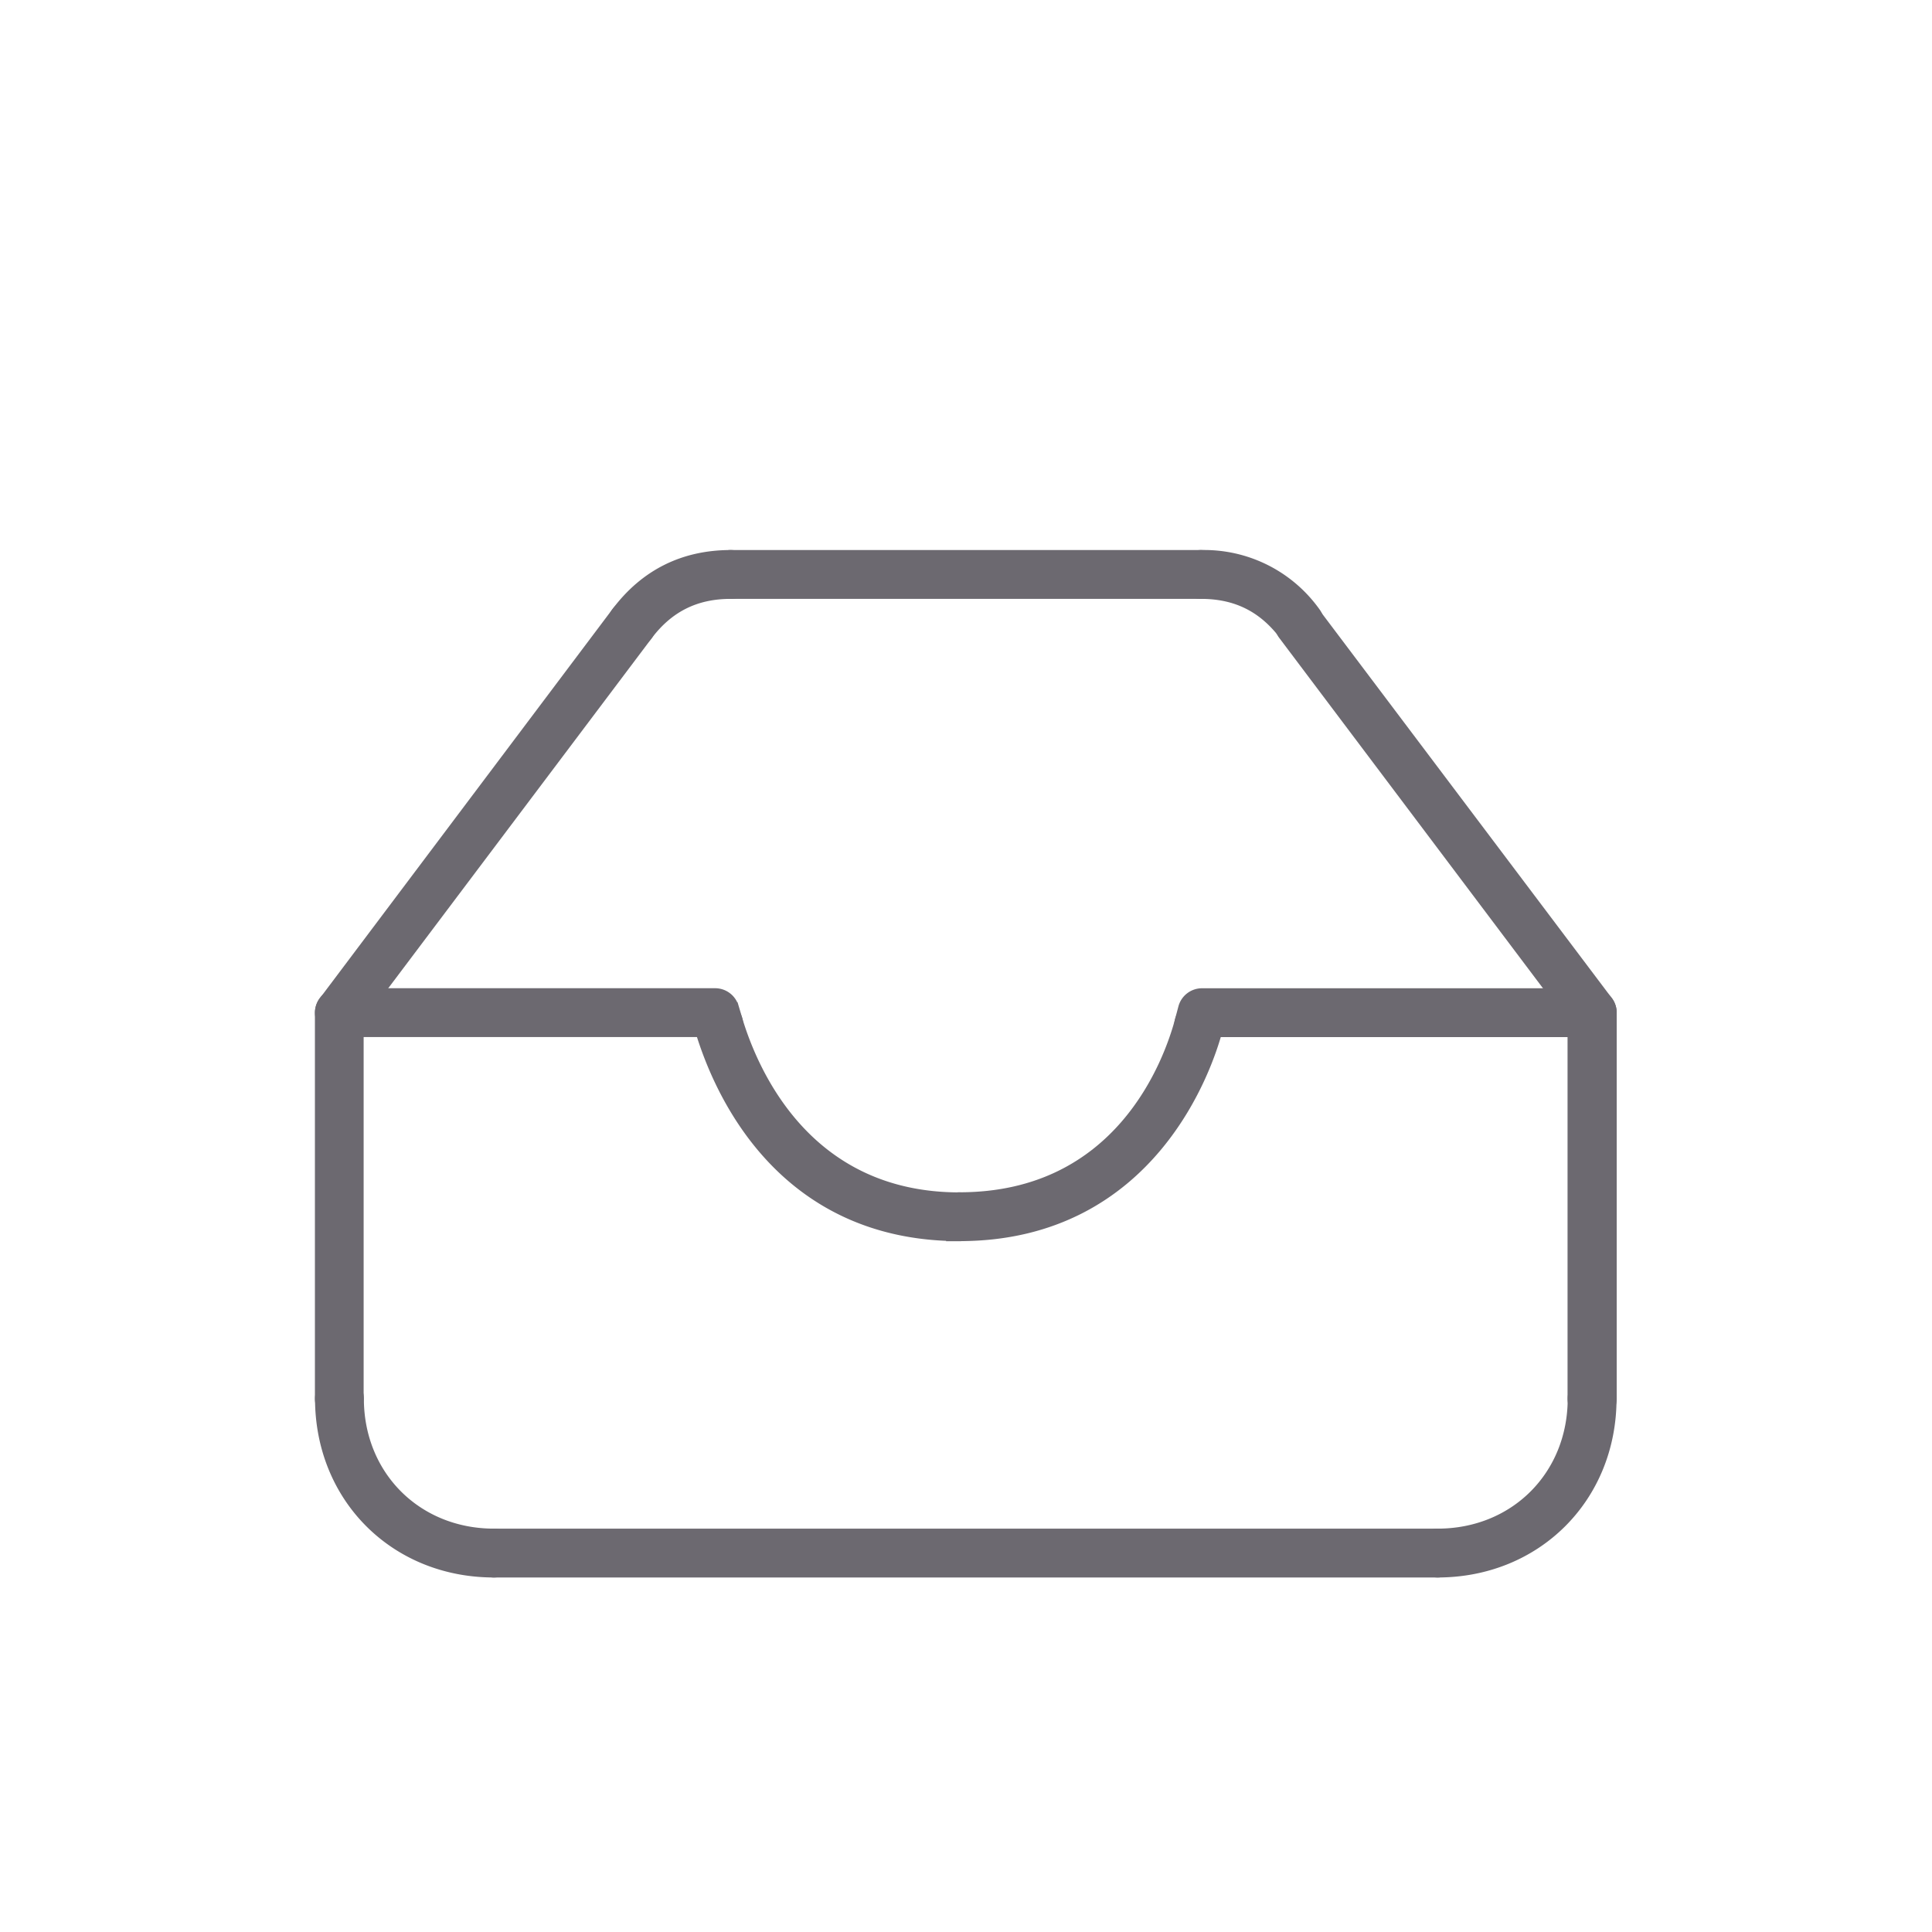<svg xmlns="http://www.w3.org/2000/svg" viewBox="0 0 500 500"><defs><style>.cls-1{fill:#6c6970;stroke:#6c6970;stroke-miterlimit:10;stroke-width:5px;}</style></defs><title>homepage icon-comments</title><g id="reference"><g id="LINE-2" data-name="LINE"><path class="cls-1" d="M310.8,152.49H189.09a3.82,3.82,0,1,1,0-7.64H310.8a3.82,3.82,0,0,1,0,7.64Z"/></g><g id="SPLINE"><path class="cls-1" d="M163.55,165.26a3.81,3.81,0,0,1-3.05-6.11c7.12-9.49,16.74-14.3,28.59-14.3a3.82,3.82,0,0,1,0,7.64c-9.45,0-16.8,3.68-22.48,11.24A3.79,3.79,0,0,1,163.55,165.26Z"/></g><g id="POLYLINE"><path class="cls-1" d="M87.85,365.77A3.82,3.82,0,0,1,84,362l0-99.85a3.83,3.83,0,0,1,.77-2.3L160.5,159.15a3.82,3.82,0,0,1,6.11,4.59l-75,99.64,0,98.57a3.82,3.82,0,0,1-3.82,3.82Z"/></g><g id="SPLINE-2" data-name="SPLINE"><path class="cls-1" d="M127.83,405.75c-25,0-43.8-18.83-43.8-43.8a3.82,3.82,0,0,1,7.64,0c0,20.62,15.55,36.16,36.16,36.16a3.82,3.82,0,1,1,0,7.64Z"/></g><g id="LINE-3" data-name="LINE"><path class="cls-1" d="M372.06,405.75H127.83a3.82,3.82,0,0,1,0-7.64H372.06a3.82,3.82,0,0,1,0,7.64Z"/></g><g id="SPLINE-3" data-name="SPLINE"><path class="cls-1" d="M372.06,405.75a3.82,3.82,0,0,1,0-7.64c20.62,0,36.16-15.54,36.16-36.16a3.82,3.82,0,0,1,7.64,0C415.86,386.92,397,405.75,372.06,405.75Z"/></g><g id="POLYLINE-2" data-name="POLYLINE"><path class="cls-1" d="M412,365.77h0a3.82,3.82,0,0,1-3.82-3.82l0-98.57-75-99.64a3.82,3.82,0,1,1,6.1-4.59L415.13,259.8a3.83,3.83,0,0,1,.77,2.3l0,99.85A3.82,3.82,0,0,1,412,365.77Z"/></g><g id="SPLINE-4" data-name="SPLINE"><path class="cls-1" d="M336.34,165.26a3.77,3.77,0,0,1-3-1.53c-5.68-7.56-13-11.24-22.49-11.24a3.82,3.82,0,1,1,0-7.64,34.12,34.12,0,0,1,28.6,14.3,3.82,3.82,0,0,1-3.06,6.11Z"/></g><g id="POLYLINE-3" data-name="POLYLINE"><path class="cls-1" d="M186,269a3.82,3.82,0,0,1-3.66-2.73l-.11-.38H87.83a3.82,3.82,0,0,1,0-7.64h97.25a3.82,3.82,0,0,1,3.65,2.72l.94,3.11a3.82,3.82,0,0,1-2.56,4.75A3.87,3.87,0,0,1,186,269Z"/></g><g id="SPLINE-5" data-name="SPLINE"><path class="cls-1" d="M248.34,318.7c-45.37,0-61.26-36.66-66-52.42a3.82,3.82,0,0,1,7.32-2.19c4.23,14.12,18.43,47,58.67,47a3.82,3.82,0,1,1,0,7.64Z"/></g><g id="SPLINE-6" data-name="SPLINE"><path class="cls-1" d="M248.34,318.7a3.82,3.82,0,0,1,0-7.64c42.43,0,55.27-35.77,58.2-46.73a3.82,3.82,0,1,1,7.38,2C311.58,275.05,297.45,318.7,248.34,318.7Z"/></g><g id="POLYLINE-4" data-name="POLYLINE"><path class="cls-1" d="M310.23,269.13a3.74,3.74,0,0,1-1-.13,3.8,3.8,0,0,1-2.7-4.67l.86-3.23a3.82,3.82,0,0,1,3.69-2.84h101a3.82,3.82,0,0,1,0,7.64H314l-.1.4A3.82,3.82,0,0,1,310.23,269.13Z"/></g></g></svg>